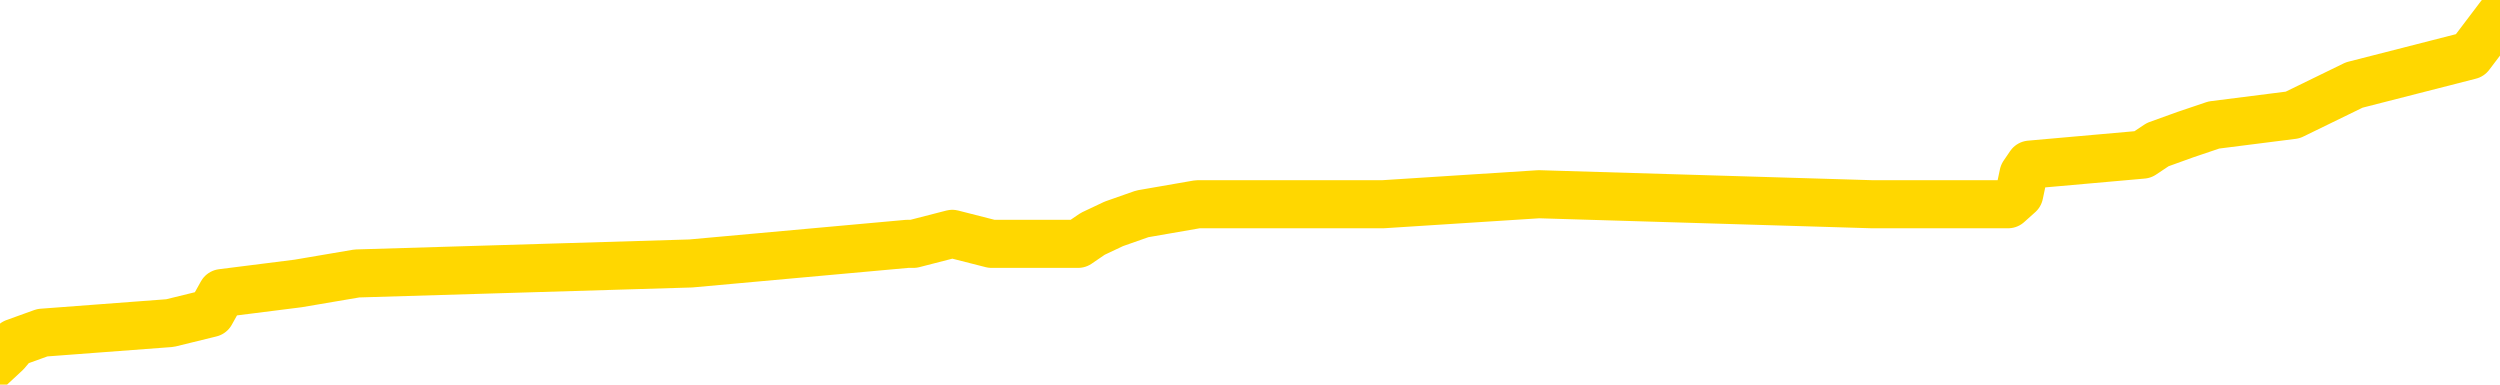 <svg xmlns="http://www.w3.org/2000/svg" version="1.1" viewBox="0 0 6500 1000">
	<path fill="none" stroke="gold" stroke-width="125" stroke-linecap="round" stroke-linejoin="round" d="M0 33417  L-340826 33417 L-340641 33392 L-340151 33340 L-339858 33314 L-339546 33263 L-339312 33237 L-339259 33186 L-339199 33134 L-339046 33108 L-339006 33057 L-338873 33031 L-338581 33005 L-338040 33005 L-337430 32980 L-337382 32980 L-336742 32954 L-336708 32954 L-336183 32954 L-336050 32928 L-335660 32877 L-335332 32825 L-335215 32774 L-335003 32722 L-334286 32722 L-333716 32696 L-333609 32696 L-333435 32671 L-333213 32619 L-332812 32593 L-332786 32542 L-331858 32490 L-331771 32439 L-331688 32387 L-331618 32336 L-331321 32310 L-331169 32259 L-329279 32284 L-329178 32284 L-328916 32284 L-328622 32310 L-328481 32259 L-328232 32259 L-328196 32233 L-328038 32207 L-327574 32156 L-327321 32130 L-327109 32078 L-326858 32053 L-326509 32027 L-325582 31975 L-325488 31924 L-325077 31898 L-323906 31847 L-322717 31821 L-322625 31769 L-322598 31718 L-322332 31666 L-322033 31615 L-321904 31563 L-321866 31512 L-321052 31512 L-320668 31537 L-319607 31563 L-319546 31563 L-319281 32078 L-318810 32568 L-318617 33057 L-318354 33546 L-318017 33520 L-317881 33495 L-317426 33469 L-316682 33443 L-316665 33417 L-316500 33366 L-316431 33366 L-315915 33340 L-314887 33340 L-314690 33314 L-314202 33289 L-313840 33263 L-313431 33263 L-313046 33289 L-311342 33289 L-311244 33289 L-311172 33289 L-311111 33289 L-310927 33263 L-310590 33263 L-309950 33237 L-309873 33211 L-309811 33211 L-309625 33186 L-309545 33186 L-309368 33160 L-309349 33134 L-309119 33134 L-308731 33108 L-307842 33108 L-307803 33083 L-307715 33057 L-307687 33005 L-306679 32980 L-306530 32928 L-306505 32902 L-306372 32877 L-306333 32851 L-305074 32825 L-305017 32825 L-304477 32799 L-304424 32799 L-304378 32799 L-303983 32774 L-303843 32748 L-303643 32722 L-303496 32722 L-303332 32722 L-303055 32748 L-302696 32748 L-302144 32722 L-301499 32696 L-301240 32645 L-301087 32619 L-300686 32593 L-300645 32568 L-300525 32542 L-300463 32568 L-300449 32568 L-300355 32568 L-300062 32542 L-299911 32439 L-299580 32387 L-299503 32336 L-299427 32310 L-299200 32233 L-299134 32181 L-298906 32130 L-298853 32078 L-298689 32053 L-297683 32027 L-297500 32001 L-296949 31975 L-296556 31924 L-296158 31898 L-295308 31847 L-295230 31821 L-294651 31795 L-294209 31795 L-293968 31769 L-293811 31769 L-293410 31718 L-293390 31718 L-292945 31692 L-292540 31666 L-292404 31615 L-292228 31563 L-292092 31512 L-291842 31460 L-290842 31434 L-290760 31409 L-290624 31383 L-290586 31357 L-289696 31331 L-289480 31306 L-289037 31280 L-288920 31254 L-288863 31228 L-288186 31228 L-288086 31203 L-288057 31203 L-286716 31177 L-286310 31151 L-286270 31125 L-285342 31100 L-285244 31074 L-285111 31048 L-284707 31022 L-284680 30997 L-284587 30971 L-284371 30945 L-283960 30894 L-282806 30842 L-282515 30791 L-282486 30739 L-281878 30713 L-281628 30662 L-281608 30636 L-280679 30610 L-280628 30559 L-280505 30533 L-280488 30482 L-280332 30456 L-280156 30404 L-280020 30379 L-279963 30353 L-279855 30327 L-279770 30301 L-279537 30276 L-279462 30250 L-279153 30224 L-279036 30198 L-278866 30173 L-278775 30147 L-278672 30147 L-278649 30121 L-278572 30121 L-278474 30070 L-278107 30044 L-278002 30018 L-277499 29992 L-277047 29967 L-277009 29941 L-276985 29915 L-276944 29889 L-276815 29864 L-276715 29838 L-276273 29812 L-275991 29786 L-275398 29761 L-275268 29735 L-274994 29683 L-274841 29657 L-274688 29632 L-274603 29580 L-274525 29554 L-274339 29529 L-274288 29529 L-274261 29503 L-274181 29477 L-274158 29451 L-273875 29400 L-273271 29348 L-272275 29323 L-271977 29297 L-271244 29271 L-270999 29245 L-270909 29220 L-270332 29194 L-269634 29168 L-268881 29142 L-268563 29117 L-268180 29065 L-268103 29039 L-267468 29014 L-267283 28988 L-267195 28988 L-267066 28988 L-266753 28962 L-266703 28936 L-266561 28911 L-266540 28885 L-265572 28859 L-265027 28833 L-264548 28833 L-264487 28833 L-264164 28833 L-264142 28808 L-264080 28808 L-263870 28782 L-263793 28756 L-263738 28730 L-263716 28705 L-263676 28679 L-263661 28653 L-262903 28627 L-262887 28602 L-262088 28576 L-261935 28550 L-261030 28524 L-260524 28499 L-260294 28447 L-260253 28447 L-260138 28421 L-259961 28396 L-259207 28421 L-259072 28396 L-258908 28370 L-258590 28344 L-258414 28293 L-257392 28241 L-257369 28190 L-257117 28164 L-256904 28112 L-256270 28087 L-256033 28035 L-256000 27984 L-255822 27932 L-255742 27881 L-255652 27855 L-255587 27803 L-255147 27752 L-255124 27726 L-254583 27700 L-254327 27674 L-253832 27649 L-252955 27623 L-252918 27597 L-252865 27571 L-252824 27546 L-252707 27520 L-252431 27494 L-252223 27443 L-252026 27391 L-252003 27340 L-251953 27288 L-251913 27262 L-251836 27237 L-251238 27185 L-251178 27159 L-251075 27134 L-250920 27108 L-250288 27082 L-249608 27056 L-249305 27005 L-248958 26979 L-248761 26953 L-248712 26902 L-248392 26876 L-247764 26850 L-247618 26825 L-247581 26799 L-247523 26773 L-247447 26722 L-247206 26722 L-247117 26696 L-247023 26670 L-246729 26644 L-246595 26619 L-246535 26593 L-246498 26541 L-246226 26541 L-245220 26516 L-245044 26490 L-244994 26490 L-244701 26464 L-244508 26413 L-244175 26387 L-243669 26361 L-243107 26310 L-243092 26258 L-243075 26232 L-242975 26181 L-242860 26129 L-242821 26078 L-242783 26052 L-242718 26052 L-242690 26026 L-242551 26052 L-242258 26052 L-242208 26052 L-242103 26052 L-241838 26026 L-241373 26001 L-241229 26001 L-241174 25949 L-241117 25923 L-240926 25898 L-240561 25872 L-240346 25872 L-240152 25872 L-240094 25872 L-240035 25820 L-239881 25795 L-239611 25769 L-239182 25898 L-239166 25898 L-239089 25872 L-239025 25846 L-238895 25666 L-238872 25640 L-238588 25614 L-238540 25588 L-238485 25563 L-238023 25537 L-237984 25537 L-237944 25511 L-237753 25485 L-237273 25460 L-236786 25434 L-236769 25408 L-236731 25382 L-236475 25357 L-236398 25305 L-236168 25279 L-236152 25228 L-235857 25176 L-235415 25151 L-234968 25125 L-234463 25099 L-234310 25073 L-234023 25048 L-233983 24996 L-233652 24970 L-233430 24945 L-232913 24893 L-232837 24867 L-232589 24816 L-232395 24764 L-232335 24739 L-231558 24713 L-231485 24713 L-231254 24687 L-231237 24687 L-231175 24661 L-230980 24636 L-230516 24636 L-230492 24610 L-230363 24610 L-229062 24610 L-229045 24610 L-228968 24584 L-228874 24584 L-228657 24584 L-228505 24558 L-228327 24584 L-228273 24610 L-227986 24636 L-227946 24636 L-227576 24636 L-227136 24636 L-226953 24636 L-226632 24610 L-226337 24610 L-225891 24558 L-225819 24533 L-225357 24481 L-224919 24455 L-224737 24430 L-223283 24378 L-223151 24352 L-222694 24301 L-222468 24275 L-222081 24224 L-221565 24172 L-220611 24121 L-219817 24069 L-219142 24043 L-218717 23992 L-218405 23966 L-218175 23889 L-217492 23812 L-217479 23734 L-217269 23631 L-217247 23605 L-217073 23554 L-216123 23528 L-215855 23477 L-215039 23451 L-214729 23399 L-214691 23374 L-214634 23322 L-214017 23296 L-213379 23245 L-211753 23219 L-211079 23193 L-210437 23193 L-210360 23193 L-210303 23193 L-210268 23193 L-210239 23168 L-210127 23116 L-210110 23090 L-210087 23065 L-209933 23039 L-209880 22987 L-209802 22962 L-209683 22936 L-209585 22910 L-209468 22884 L-209198 22833 L-208928 22807 L-208911 22756 L-208711 22730 L-208564 22678 L-208337 22653 L-208203 22627 L-207895 22601 L-207835 22575 L-207482 22524 L-207133 22498 L-207032 22472 L-206968 22421 L-206908 22395 L-206523 22344 L-206142 22318 L-206038 22292 L-205778 22266 L-205507 22215 L-205348 22189 L-205315 22163 L-205253 22138 L-205112 22112 L-204928 22086 L-204884 22060 L-204595 22060 L-204579 22035 L-204346 22035 L-204285 22009 L-204247 22009 L-203667 21983 L-203533 21957 L-203510 21854 L-203492 21674 L-203474 21468 L-203458 21262 L-203434 21056 L-203418 20901 L-203396 20721 L-203380 20541 L-203357 20438 L-203340 20335 L-203318 20258 L-203301 20206 L-203253 20129 L-203180 20052 L-203146 19923 L-203122 19820 L-203086 19717 L-203045 19614 L-203008 19562 L-202992 19459 L-202968 19382 L-202931 19330 L-202914 19253 L-202891 19202 L-202873 19150 L-202854 19099 L-202838 19047 L-202809 18970 L-202783 18893 L-202738 18867 L-202721 18815 L-202679 18790 L-202631 18738 L-202561 18687 L-202545 18635 L-202529 18584 L-202467 18558 L-202428 18532 L-202389 18506 L-202223 18481 L-202158 18455 L-202142 18429 L-202097 18378 L-202039 18352 L-201826 18326 L-201793 18300 L-201751 18275 L-201673 18249 L-201135 18223 L-201057 18197 L-200953 18146 L-200864 18120 L-200688 18094 L-200337 18069 L-200181 18043 L-199744 18017 L-199587 17991 L-199457 17966 L-198753 17914 L-198552 17888 L-197592 17837 L-197109 17811 L-197010 17811 L-196918 17785 L-196673 17759 L-196600 17734 L-196157 17682 L-196061 17656 L-196046 17631 L-196030 17605 L-196005 17579 L-195539 17553 L-195322 17528 L-195182 17502 L-194888 17476 L-194800 17450 L-194758 17425 L-194729 17399 L-194556 17373 L-194497 17347 L-194421 17322 L-194340 17296 L-194271 17296 L-193961 17270 L-193876 17244 L-193662 17219 L-193627 17193 L-192944 17167 L-192845 17141 L-192640 17116 L-192594 17090 L-192315 17064 L-192253 17038 L-192236 16987 L-192158 16961 L-191850 16910 L-191825 16884 L-191772 16832 L-191749 16807 L-191626 16781 L-191491 16729 L-191246 16704 L-191121 16704 L-190474 16678 L-190458 16678 L-190433 16678 L-190253 16626 L-190177 16601 L-190085 16575 L-189657 16549 L-189241 16523 L-188848 16472 L-188770 16446 L-188751 16420 L-188387 16395 L-188151 16369 L-187923 16343 L-187610 16317 L-187532 16292 L-187451 16240 L-187273 16189 L-187257 16163 L-186992 16111 L-186912 16086 L-186682 16060 L-186456 16034 L-186140 16034 L-185965 16008 L-185604 16008 L-185212 15983 L-185143 15931 L-185079 15905 L-184938 15854 L-184887 15828 L-184785 15776 L-184283 15751 L-184086 15725 L-183839 15699 L-183654 15673 L-183354 15648 L-183278 15622 L-183112 15570 L-182228 15545 L-182199 15493 L-182076 15442 L-181497 15416 L-181419 15390 L-180706 15390 L-180394 15390 L-180181 15390 L-180164 15390 L-179778 15390 L-179253 15339 L-178806 15313 L-178477 15287 L-178324 15261 L-177998 15261 L-177820 15236 L-177738 15236 L-177532 15184 L-177357 15158 L-176428 15133 L-175538 15107 L-175499 15081 L-175271 15081 L-174892 15055 L-174105 15030 L-173870 15004 L-173794 14978 L-173437 14952 L-172865 14901 L-172598 14875 L-172212 14849 L-172108 14849 L-171938 14849 L-171320 14849 L-171108 14849 L-170800 14849 L-170747 14824 L-170620 14798 L-170567 14772 L-170447 14746 L-170111 14695 L-169152 14669 L-169021 14618 L-168819 14592 L-168188 14566 L-167876 14540 L-167463 14515 L-167435 14489 L-167290 14463 L-166870 14437 L-165537 14437 L-165490 14412 L-165362 14360 L-165345 14334 L-164767 14283 L-164561 14257 L-164532 14231 L-164491 14206 L-164433 14180 L-164396 14154 L-164317 14128 L-164175 14103 L-163720 14077 L-163602 14051 L-163317 14025 L-162944 14000 L-162848 13974 L-162521 13948 L-162167 13922 L-161997 13896 L-161949 13871 L-161840 13845 L-161751 13819 L-161723 13793 L-161647 13742 L-161344 13716 L-161310 13665 L-161238 13639 L-160870 13613 L-160535 13587 L-160454 13587 L-160234 13562 L-160063 13536 L-160035 13510 L-159538 13484 L-158989 13433 L-158108 13407 L-158010 13356 L-157933 13330 L-157658 13304 L-157411 13253 L-157337 13227 L-157275 13175 L-157157 13150 L-157114 13124 L-157004 13098 L-156927 13047 L-156227 13021 L-155981 12995 L-155941 12969 L-155785 12944 L-155186 12944 L-154959 12944 L-154867 12944 L-154392 12944 L-153794 12892 L-153275 12866 L-153254 12841 L-153108 12815 L-152788 12815 L-152246 12815 L-152014 12815 L-151844 12815 L-151357 12789 L-151130 12763 L-151045 12738 L-150699 12712 L-150373 12712 L-149850 12686 L-149522 12660 L-148922 12635 L-148724 12583 L-148672 12557 L-148632 12532 L-148351 12506 L-147666 12454 L-147356 12429 L-147331 12377 L-147140 12351 L-146917 12326 L-146831 12300 L-146167 12248 L-146143 12223 L-145921 12171 L-145591 12145 L-145239 12094 L-145035 12068 L-144802 12016 L-144544 11991 L-144354 11939 L-144307 11913 L-144080 11888 L-144045 11862 L-143889 11836 L-143675 11810 L-143502 11785 L-143410 11759 L-143133 11733 L-142889 11707 L-142574 11682 L-142148 11682 L-142110 11682 L-141627 11682 L-141394 11682 L-141182 11656 L-140956 11630 L-140406 11630 L-140159 11604 L-139325 11604 L-139269 11579 L-139247 11553 L-139089 11527 L-138628 11501 L-138587 11476 L-138247 11424 L-138114 11398 L-137891 11373 L-137319 11347 L-136847 11321 L-136652 11295 L-136460 11270 L-136270 11244 L-136168 11218 L-135800 11192 L-135754 11167 L-135672 11141 L-134379 11115 L-134331 11089 L-134062 11089 L-133917 11089 L-133366 11089 L-133249 11064 L-133168 11038 L-132808 11012 L-132585 10986 L-132304 10961 L-131974 10909 L-131466 10883 L-131354 10858 L-131275 10832 L-131111 10806 L-130816 10806 L-130348 10806 L-130151 10832 L-130101 10832 L-129451 10806 L-129329 10780 L-128875 10780 L-128839 10755 L-128371 10729 L-128260 10703 L-128244 10677 L-128028 10677 L-127847 10652 L-127315 10652 L-126286 10652 L-126086 10626 L-125628 10600 L-124680 10549 L-124581 10523 L-124227 10471 L-124166 10446 L-124152 10420 L-124116 10394 L-123747 10368 L-123627 10343 L-123385 10317 L-123221 10291 L-123034 10265 L-122913 10240 L-121842 10188 L-120984 10162 L-120772 10111 L-120675 10085 L-120501 10033 L-120167 10008 L-120096 9982 L-120038 9956 L-119862 9956 L-119474 9930 L-119238 9905 L-119127 9879 L-119010 9853 L-118029 9827 L-118004 9802 L-117410 9750 L-117377 9750 L-117228 9724 L-116944 9699 L-116032 9699 L-115086 9699 L-114933 9673 L-114831 9673 L-114699 9647 L-114556 9621 L-114530 9596 L-114415 9570 L-114197 9544 L-113515 9518 L-113386 9493 L-113083 9467 L-112843 9415 L-112510 9390 L-111872 9364 L-111529 9312 L-111467 9287 L-111312 9287 L-110390 9287 L-109920 9287 L-109876 9287 L-109863 9261 L-109822 9235 L-109800 9209 L-109773 9184 L-109629 9158 L-109207 9132 L-108871 9132 L-108680 9106 L-108252 9106 L-108064 9081 L-107675 9029 L-107141 9003 L-106768 8978 L-106746 8978 L-106497 8952 L-106378 8926 L-106302 8900 L-106167 8875 L-106127 8849 L-106047 8823 L-105653 8797 L-105157 8772 L-105045 8720 L-104872 8694 L-104564 8669 L-104116 8643 L-103793 8617 L-103651 8566 L-103224 8514 L-103071 8463 L-103015 8411 L-102201 8385 L-102182 8360 L-101810 8334 L-101753 8334 L-100624 8308 L-100556 8308 L-99998 8282 L-99803 8257 L-99667 8231 L-99433 8205 L-99086 8179 L-99052 8128 L-99017 8102 L-98948 8050 L-98599 8025 L-98427 7999 L-97942 7973 L-97926 7947 L-97601 7922 L-97443 7896 L-96303 7844 L-96278 7819 L-96086 7767 L-95892 7741 L-95642 7716 L-95625 7690 L-94605 7664 L-94307 7638 L-94232 7613 L-94096 7561 L-93920 7535 L-93343 7484 L-93128 7458 L-93064 7432 L-92933 7407 L-92896 7355 L-92373 7329 L-92235 17476 L-92221 17476 L-92198 17476 L-92177 17476 L-91950 7304 L-91174 7304 L-91133 7304 L-90765 7304 L-90687 7278 L-90635 7252 L-89962 7226 L-89219 7201 L-88795 7201 L-88347 7175 L-87285 7149 L-86973 7098 L-86563 7098 L-86491 7072 L-85967 7072 L-85872 7072 L-85855 7072 L-85410 7046 L-85224 6995 L-84444 6943 L-83772 6917 L-83360 6840 L-83128 6789 L-82987 6763 L-82906 6711 L-82886 6686 L-82809 6686 L-82681 6660 L-82364 6686 L-82140 6686 L-81815 6660 L-81753 6660 L-81383 6660 L-81350 6660 L-81141 6660 L-80474 6660 L-80396 6660 L-80238 6608 L-80127 6608 L-79801 6583 L-79646 6557 L-79305 6557 L-79248 6505 L-78910 6454 L-78706 6428 L-78653 6377 L-77277 6351 L-77147 6325 L-76714 6299 L-76393 6274 L-75566 6222 L-75442 6196 L-74712 6145 L-74556 6093 L-74515 6067 L-74461 6042 L-74438 6016 L-74324 5990 L-74028 5964 L-73738 5939 L-73683 5913 L-73563 5887 L-73532 5861 L-73433 5836 L-72989 5836 L-72837 5810 L-72002 5810 L-71460 5784 L-71125 5784 L-71110 5758 L-71034 5733 L-70918 5707 L-70723 5681 L-70459 5655 L-69624 5630 L-69528 5604 L-69007 5578 L-68965 5552 L-68865 5527 L-68037 5527 L-67902 5501 L-67563 5501 L-67009 5475 L-66630 5449 L-66467 5424 L-66157 5398 L-65344 5372 L-65038 5346 L-64770 5346 L-64448 5346 L-64127 5372 L-63852 5372 L-63023 5321 L-62928 5295 L-62836 5218 L-62731 5140 L-62344 5063 L-61864 5012 L-61848 4986 L-61729 4960 L-61361 4909 L-61266 4883 L-60432 4831 L-60355 4806 L-60056 4780 L-59965 4754 L-59558 4703 L-59448 4651 L-58748 4625 L-58275 4600 L-58215 4574 L-57996 4522 L-57723 4497 L-57610 4471 L-56582 4445 L-56196 4419 L-56176 4394 L-55843 4368 L-55598 4342 L-55165 4316 L-55055 4291 L-54937 4265 L-54486 4213 L-53895 4187 L-53559 4162 L-51666 4136 L-51552 4084 L-51340 4059 L-50022 4033 L-49915 -1761 L-49850 -7478 L-49813 -12757 L-49752 -12757 L-49252 -7014 L-48577 -1348 L-48555 3878 L-48285 3827 L-47316 3827 L-46627 3801 L-46465 3775 L-45924 3750 L-45835 3724 L-44815 3698 L-43868 3647 L-43502 3672 L-43399 3698 L-42811 3698 L-42752 3698 L-42651 3672 L-42211 3621 L-42103 3595 L-41662 3569 L-40662 3492 L-40405 3415 L-40303 3338 L-40172 3286 L-39806 3235 L-39225 3183 L-39194 3157 L-38879 3132 L-36896 3106 L-36780 3080 L-36712 3080 L-36353 3054 L-34735 3029 L-34557 3029 L-34413 3029 L-33591 3054 L-33538 3080 L-33483 3080 L-33049 3080 L-32069 3106 L-31995 3106 L-30910 3080 L-30697 3080 L-29981 3029 L-29593 3003 L-29374 2951 L-29054 2900 L-28560 2848 L-28433 2823 L-28204 2771 L-27971 2720 L-27912 2694 L-27623 2668 L-27351 2617 L-26321 2591 L-24656 2565 L-24236 2539 L-24099 2514 L-23943 2514 L-23638 2488 L-23410 2436 L-23251 2411 L-23092 2359 L-22923 2308 L-22875 2282 L-22822 2256 L-22800 2256 L-22414 2230 L-22165 2230 L-21894 2230 L-21733 2230 L-21644 2230 L-19985 2230 L-19820 2256 L-19440 2230 L-18980 2230 L-18370 2179 L-17277 2153 L-16846 2127 L-16815 2101 L-16752 2076 L-16735 2050 L-15031 2024 L-14989 1998 L-14523 1973 L-14336 1947 L-14304 1895 L-13708 1870 L-13659 1844 L-13336 1818 L-13285 1792 L-13075 1767 L-13057 1741 L-12791 1689 L-12738 1664 L-12269 1638 L-11758 1586 L-11680 1586 L-11386 1561 L-11369 1535 L-11331 1509 L-11259 1483 L-11102 1458 L-10156 1458 L-10100 1458 L-9579 1458 L-9386 1432 L-9285 1432 L-9060 1406 L-8550 1406 L-8162 2101 L-8092 2101 L-7744 2076 L-7387 2050 L-6258 1303 L-6206 1252 L-5980 1226 L-5947 1200 L-5822 1149 L-5723 1149 L-5458 1149 L-4718 1174 L-4139 1174 L-3846 1174 L-3140 1174 L-2961 1149 L-2938 1149 L-2302 1123 L-1991 1097 L-1594 1097 L-1565 1071 L-1544 1046 L-1390 1020 L-705 1020 L-688 1020 L-349 1020 L-76 994 L-39 968 L16 917 L38 891 L110 865 L442 840 L548 814 L577 762 L775 737 L928 711 L1796 685 L2359 634 L2375 634 L2476 608 L2578 634 L2725 634 L2803 634 L2841 608 L2896 582 L2970 556 L3114 531 L3596 531 L4001 505 L4867 531 L4887 531 L5145 531 L5221 531 L5250 505 L5261 453 L5278 428 L5571 402 L5610 376 L5682 350 L5756 325 L5961 299 L6121 221 L6422 144 L6500 41" />
</svg>
